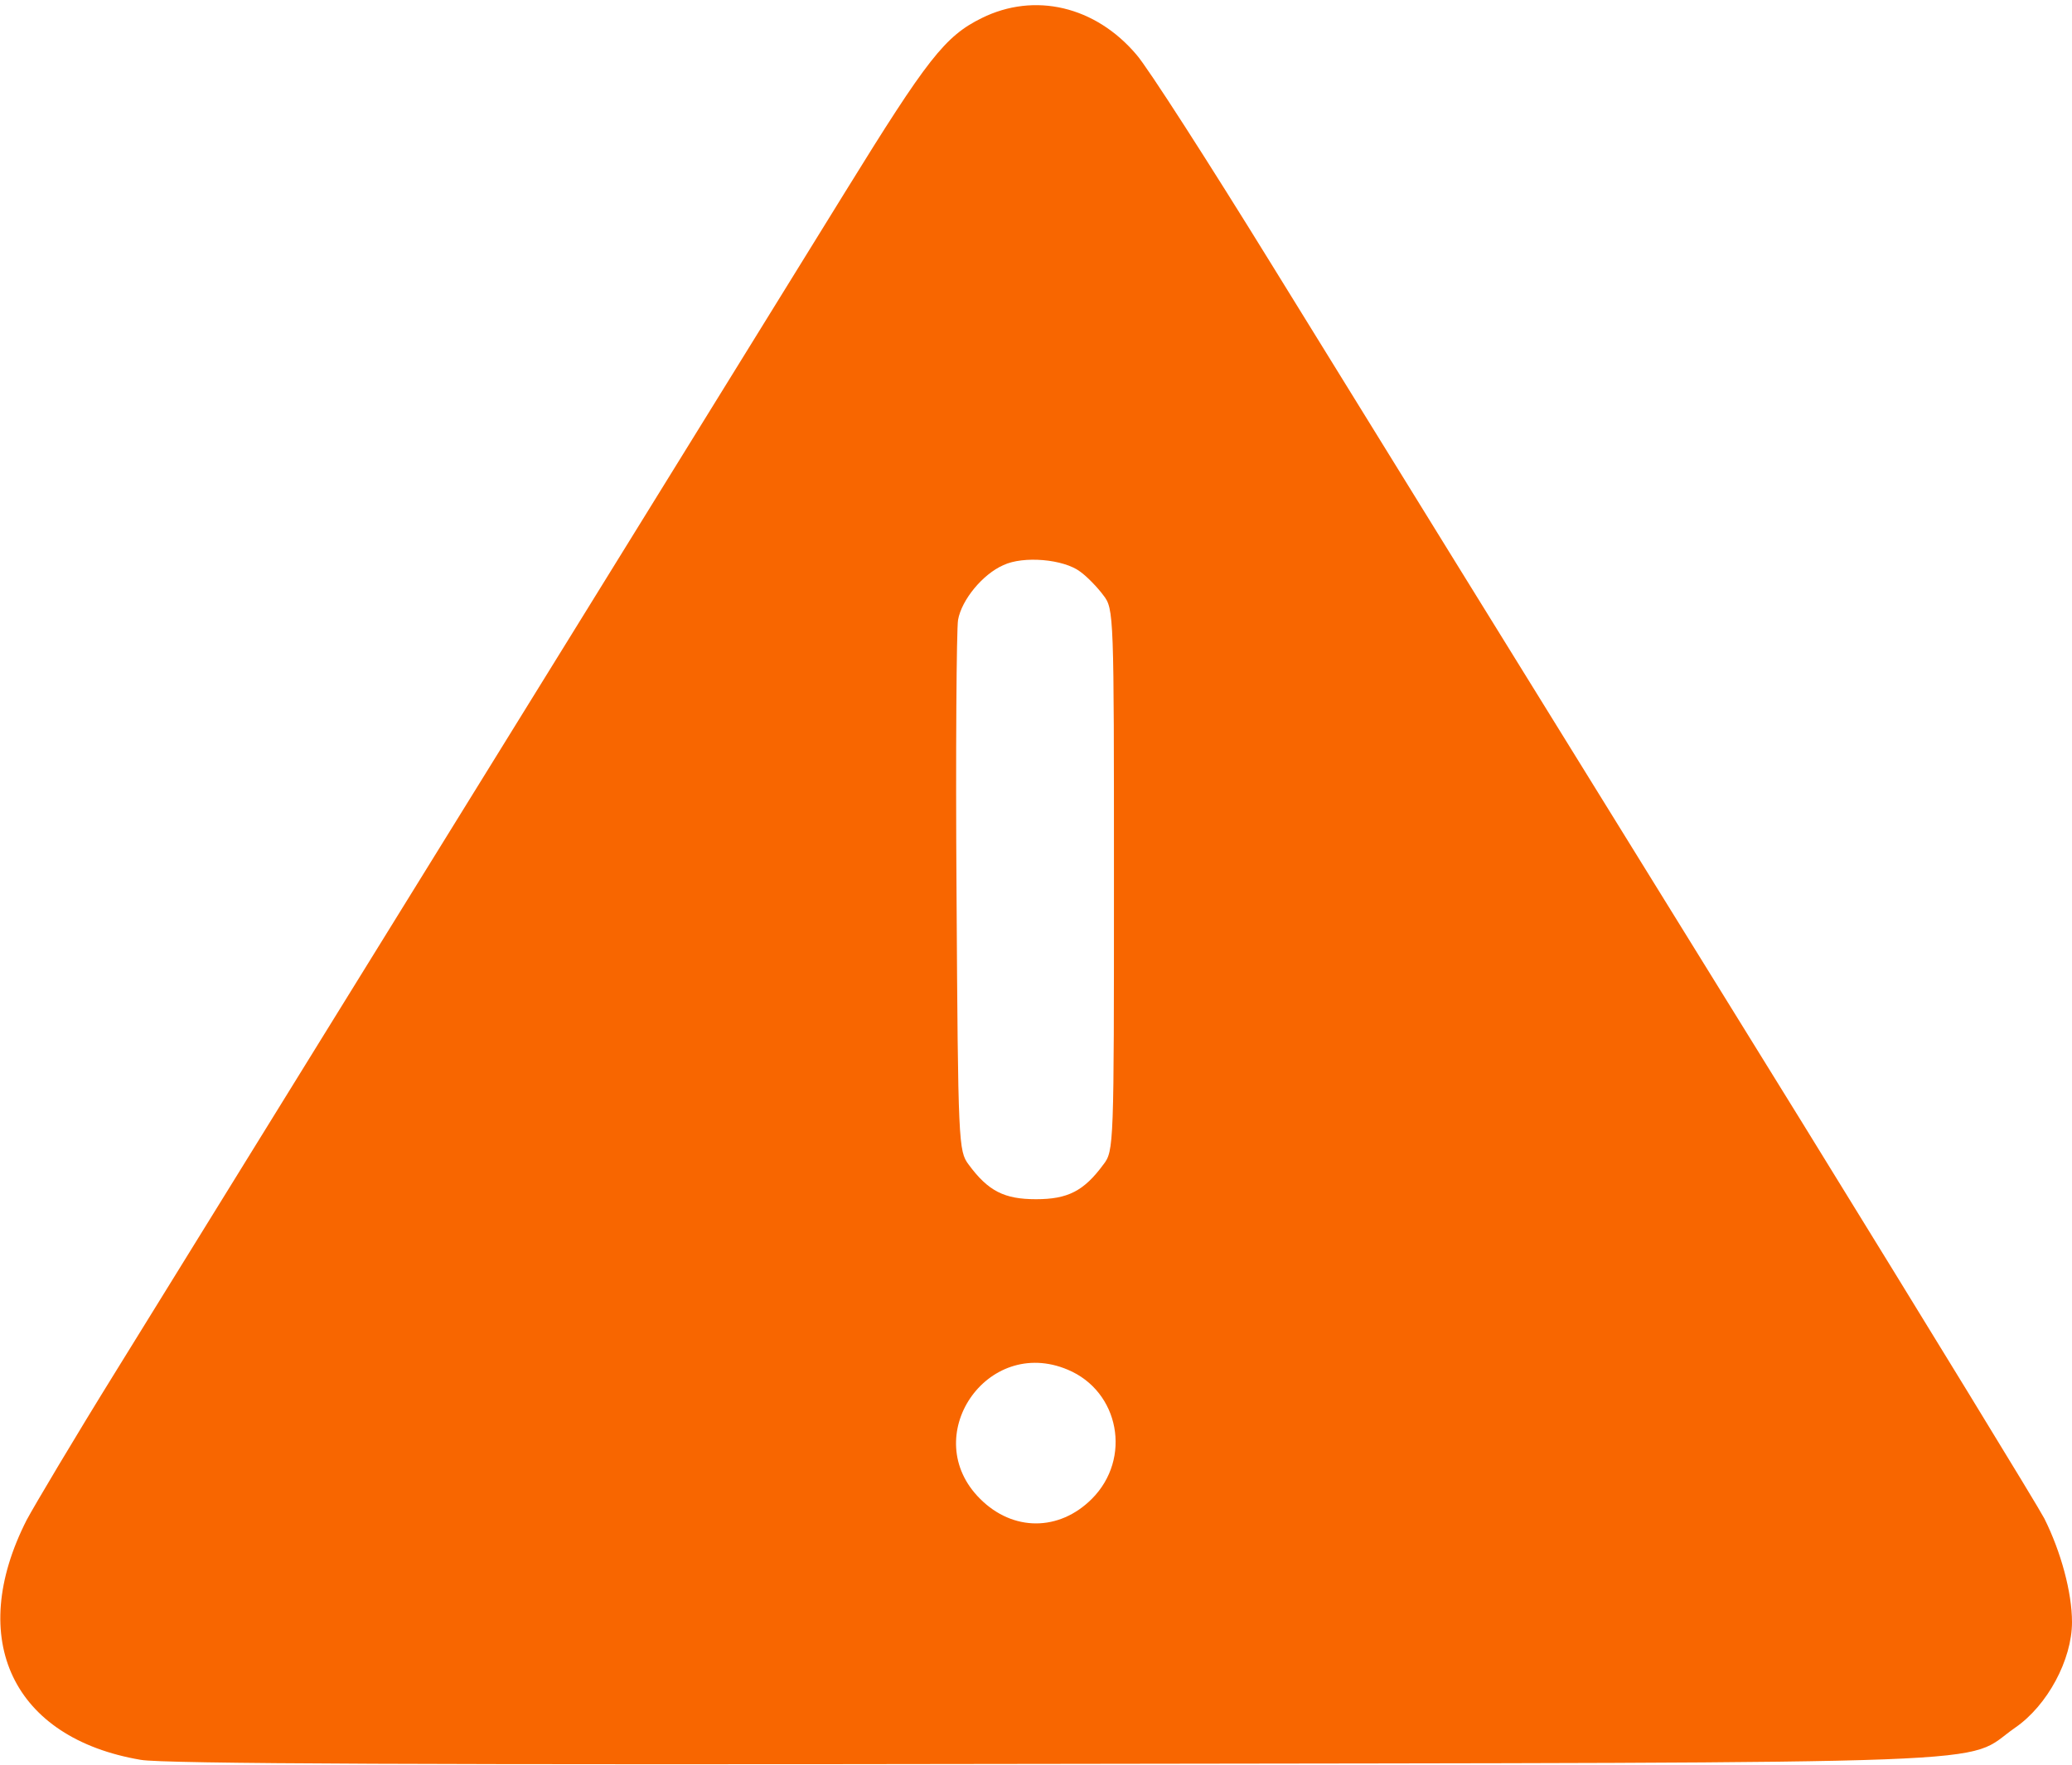<svg version="1.0" xmlns="http://www.w3.org/2000/svg" width="41.2" height="35.1" viewBox="0 0 412 351" preserveAspectRatio="xMidYMid meet">
  <g transform="translate(0,351) scale(0.1,-0.1)" fill="#f86600" stroke="none">
    <path d="M1952 3474 c-73 -36 -108 -81 -271 -345 -80 -129 -318 -515 -531
    -859 -390 -630 -635 -1027 -917 -1483 -85 -137 -165 -272 -180 -300 -121 -238
    -27 -434 227 -477 46 -8 582 -10 1820 -8 1957 3 1799 -3 1907 72 64 44 113
    135 113 210 0 59 -22 140 -55 206 -13 25 -229 378 -480 785 -690 1115 -802
    1297 -1054 1705 -127 206 -249 396 -271 421 -82 97 -203 125 -308 73z m196
    -1101 c14 -10 35 -32 46 -47 21 -27 21 -38 21 -566 0 -528 0 -539 -21 -566
    -39 -53 -71 -69 -134 -69 -63 0 -95 16 -134 69 -20 27 -21 40 -24 539 -2 282
    0 526 3 544 7 40 49 91 90 109 40 19 120 12 153 -13z m-25 -1587 c103 -43 128
    -177 48 -257 -65 -65 -157 -65 -222 0 -124 123 13 325 174 257z"/>
  </g>
</svg>
